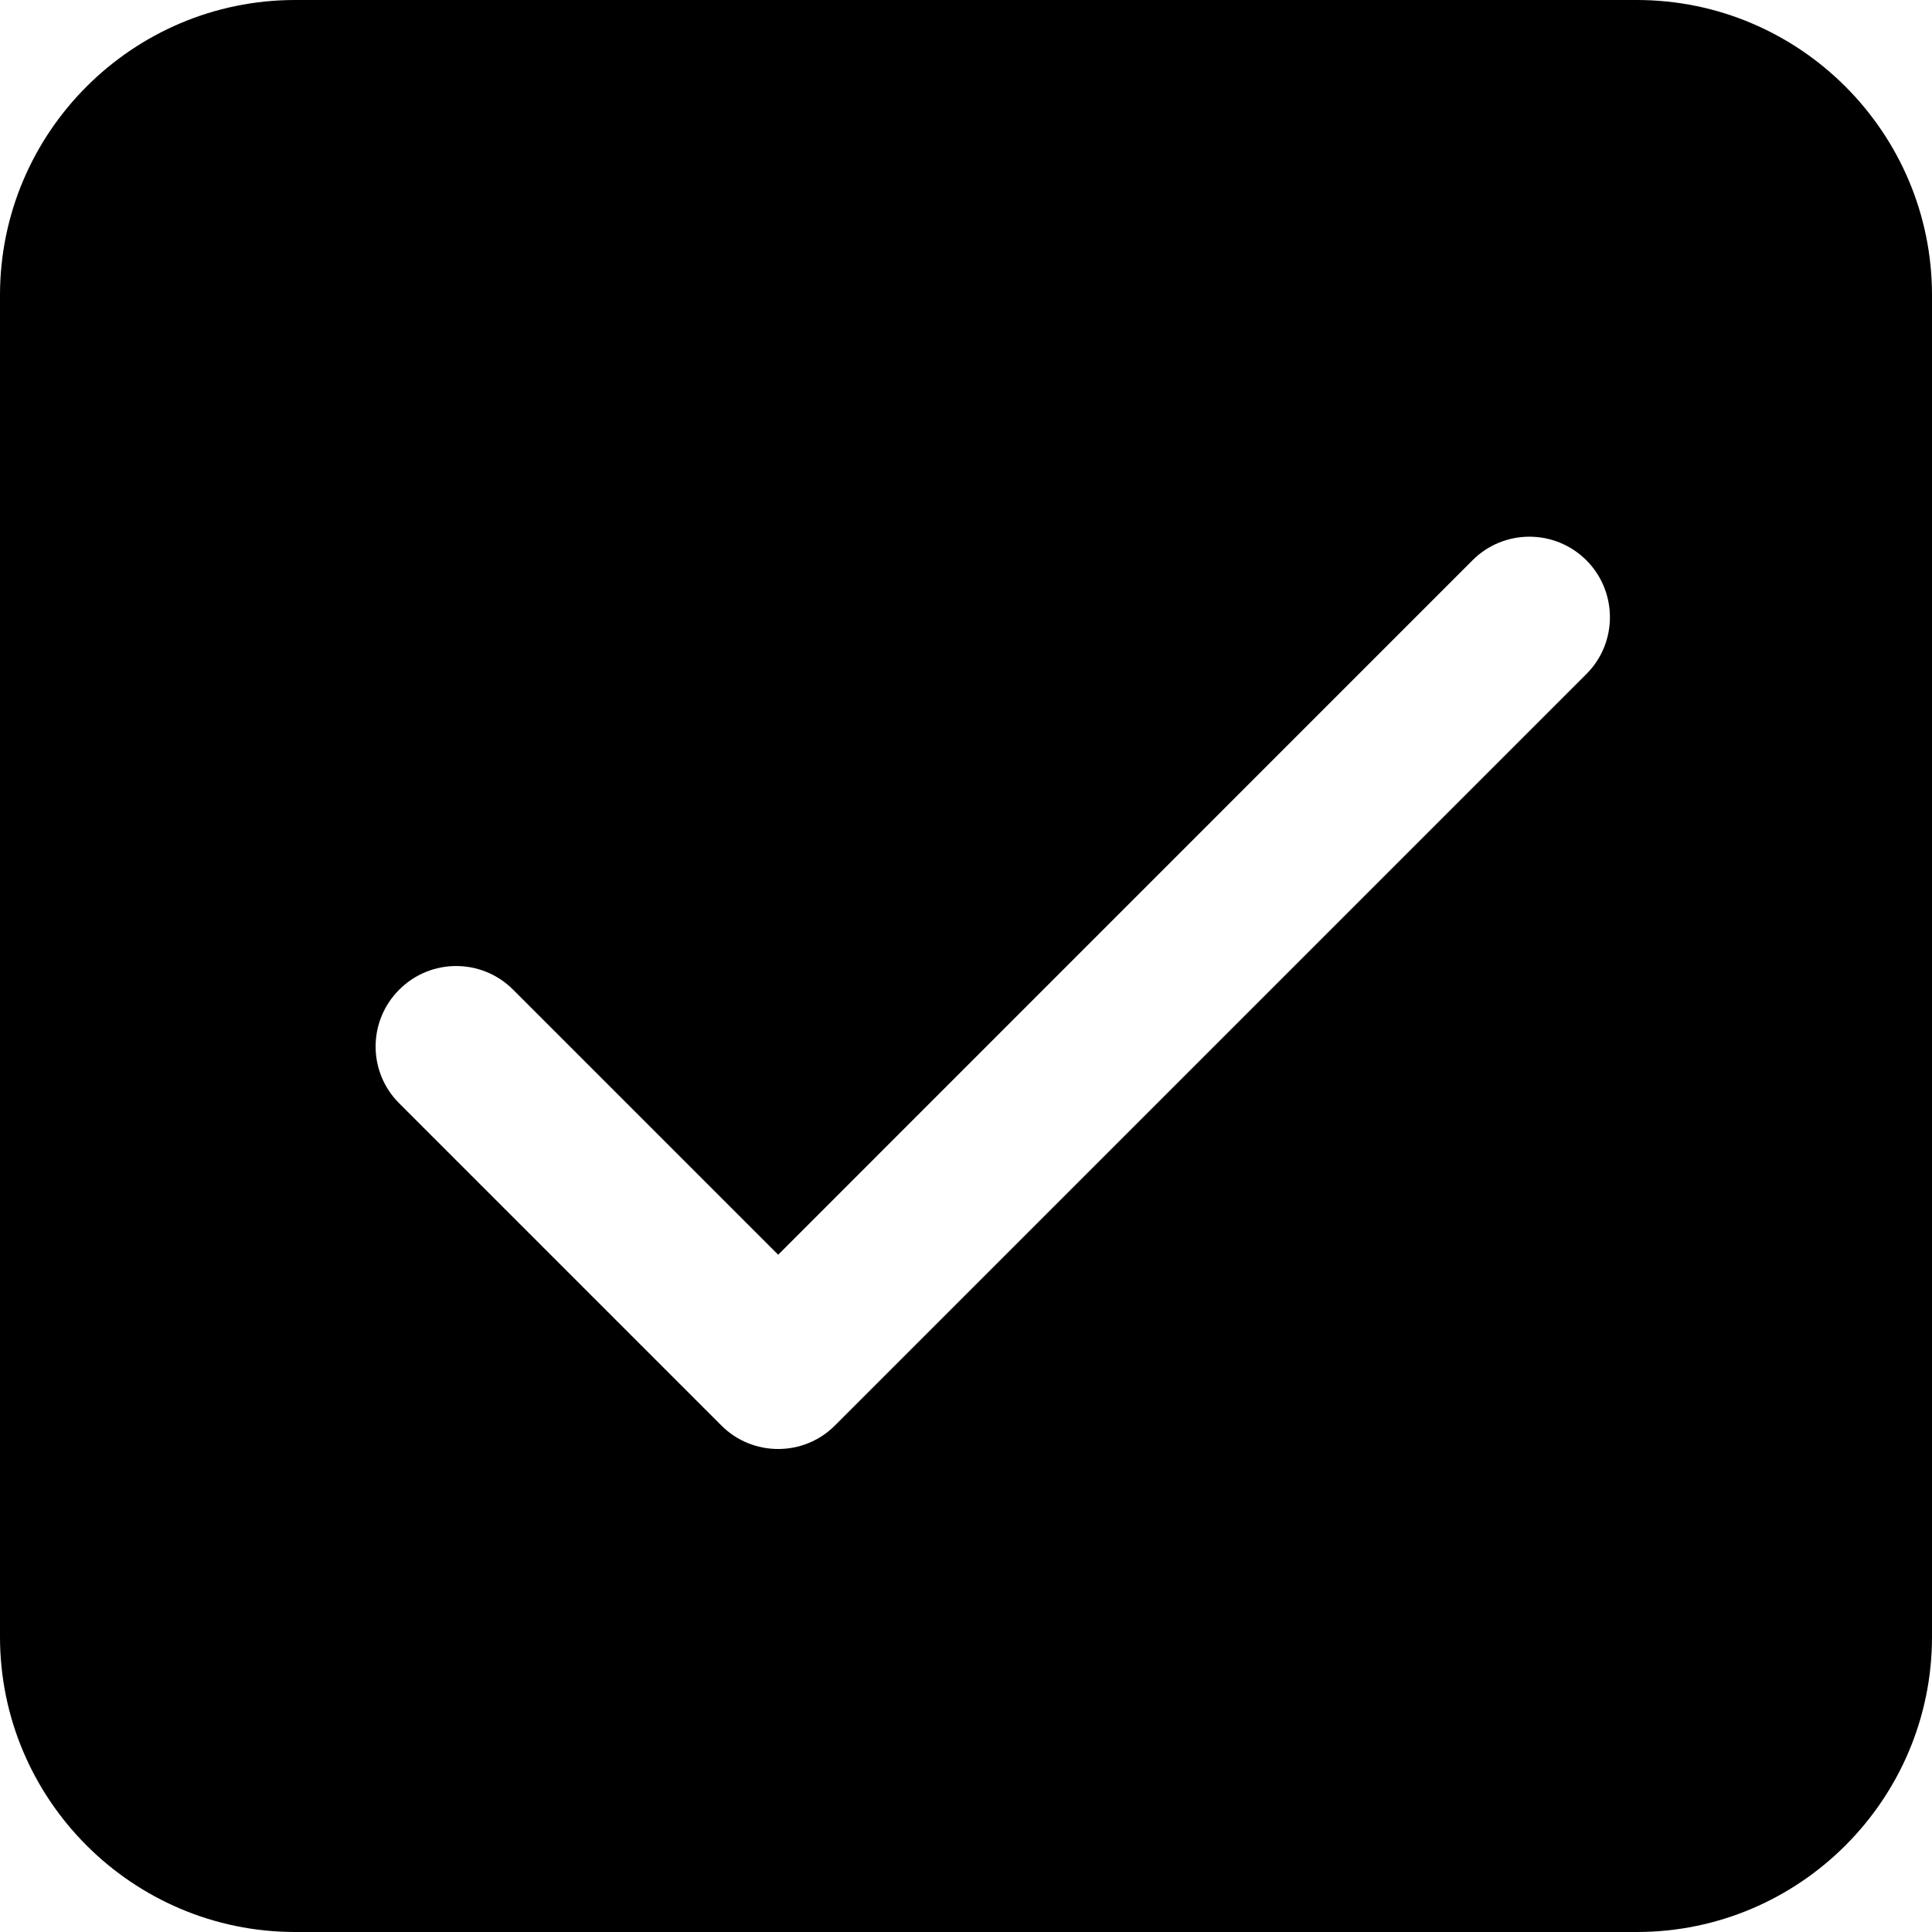 <svg width="18" height="18" viewBox="0 0 18 18" fill="none" xmlns="http://www.w3.org/2000/svg">
<path d="M15.25 0H2.75C1.234 0 0 1.234 0 2.75V15.25C0 16.766 1.234 18 2.75 18H15.25C16.766 18 18 16.766 18 15.25V2.75C18 1.234 16.766 0 15.25 0ZM14.78 6.28L7.78 13.28C7.634 13.427 7.442 13.5 7.25 13.5C7.058 13.5 6.866 13.427 6.72 13.28L3.72 10.28C3.426 9.988 3.426 9.513 3.72 9.22C4.013 8.927 4.487 8.927 4.78 9.22L7.25 11.69L13.719 5.22C14.012 4.927 14.486 4.927 14.78 5.22C15.072 5.513 15.073 5.987 14.78 6.28Z" fill="black"/>
</svg>
